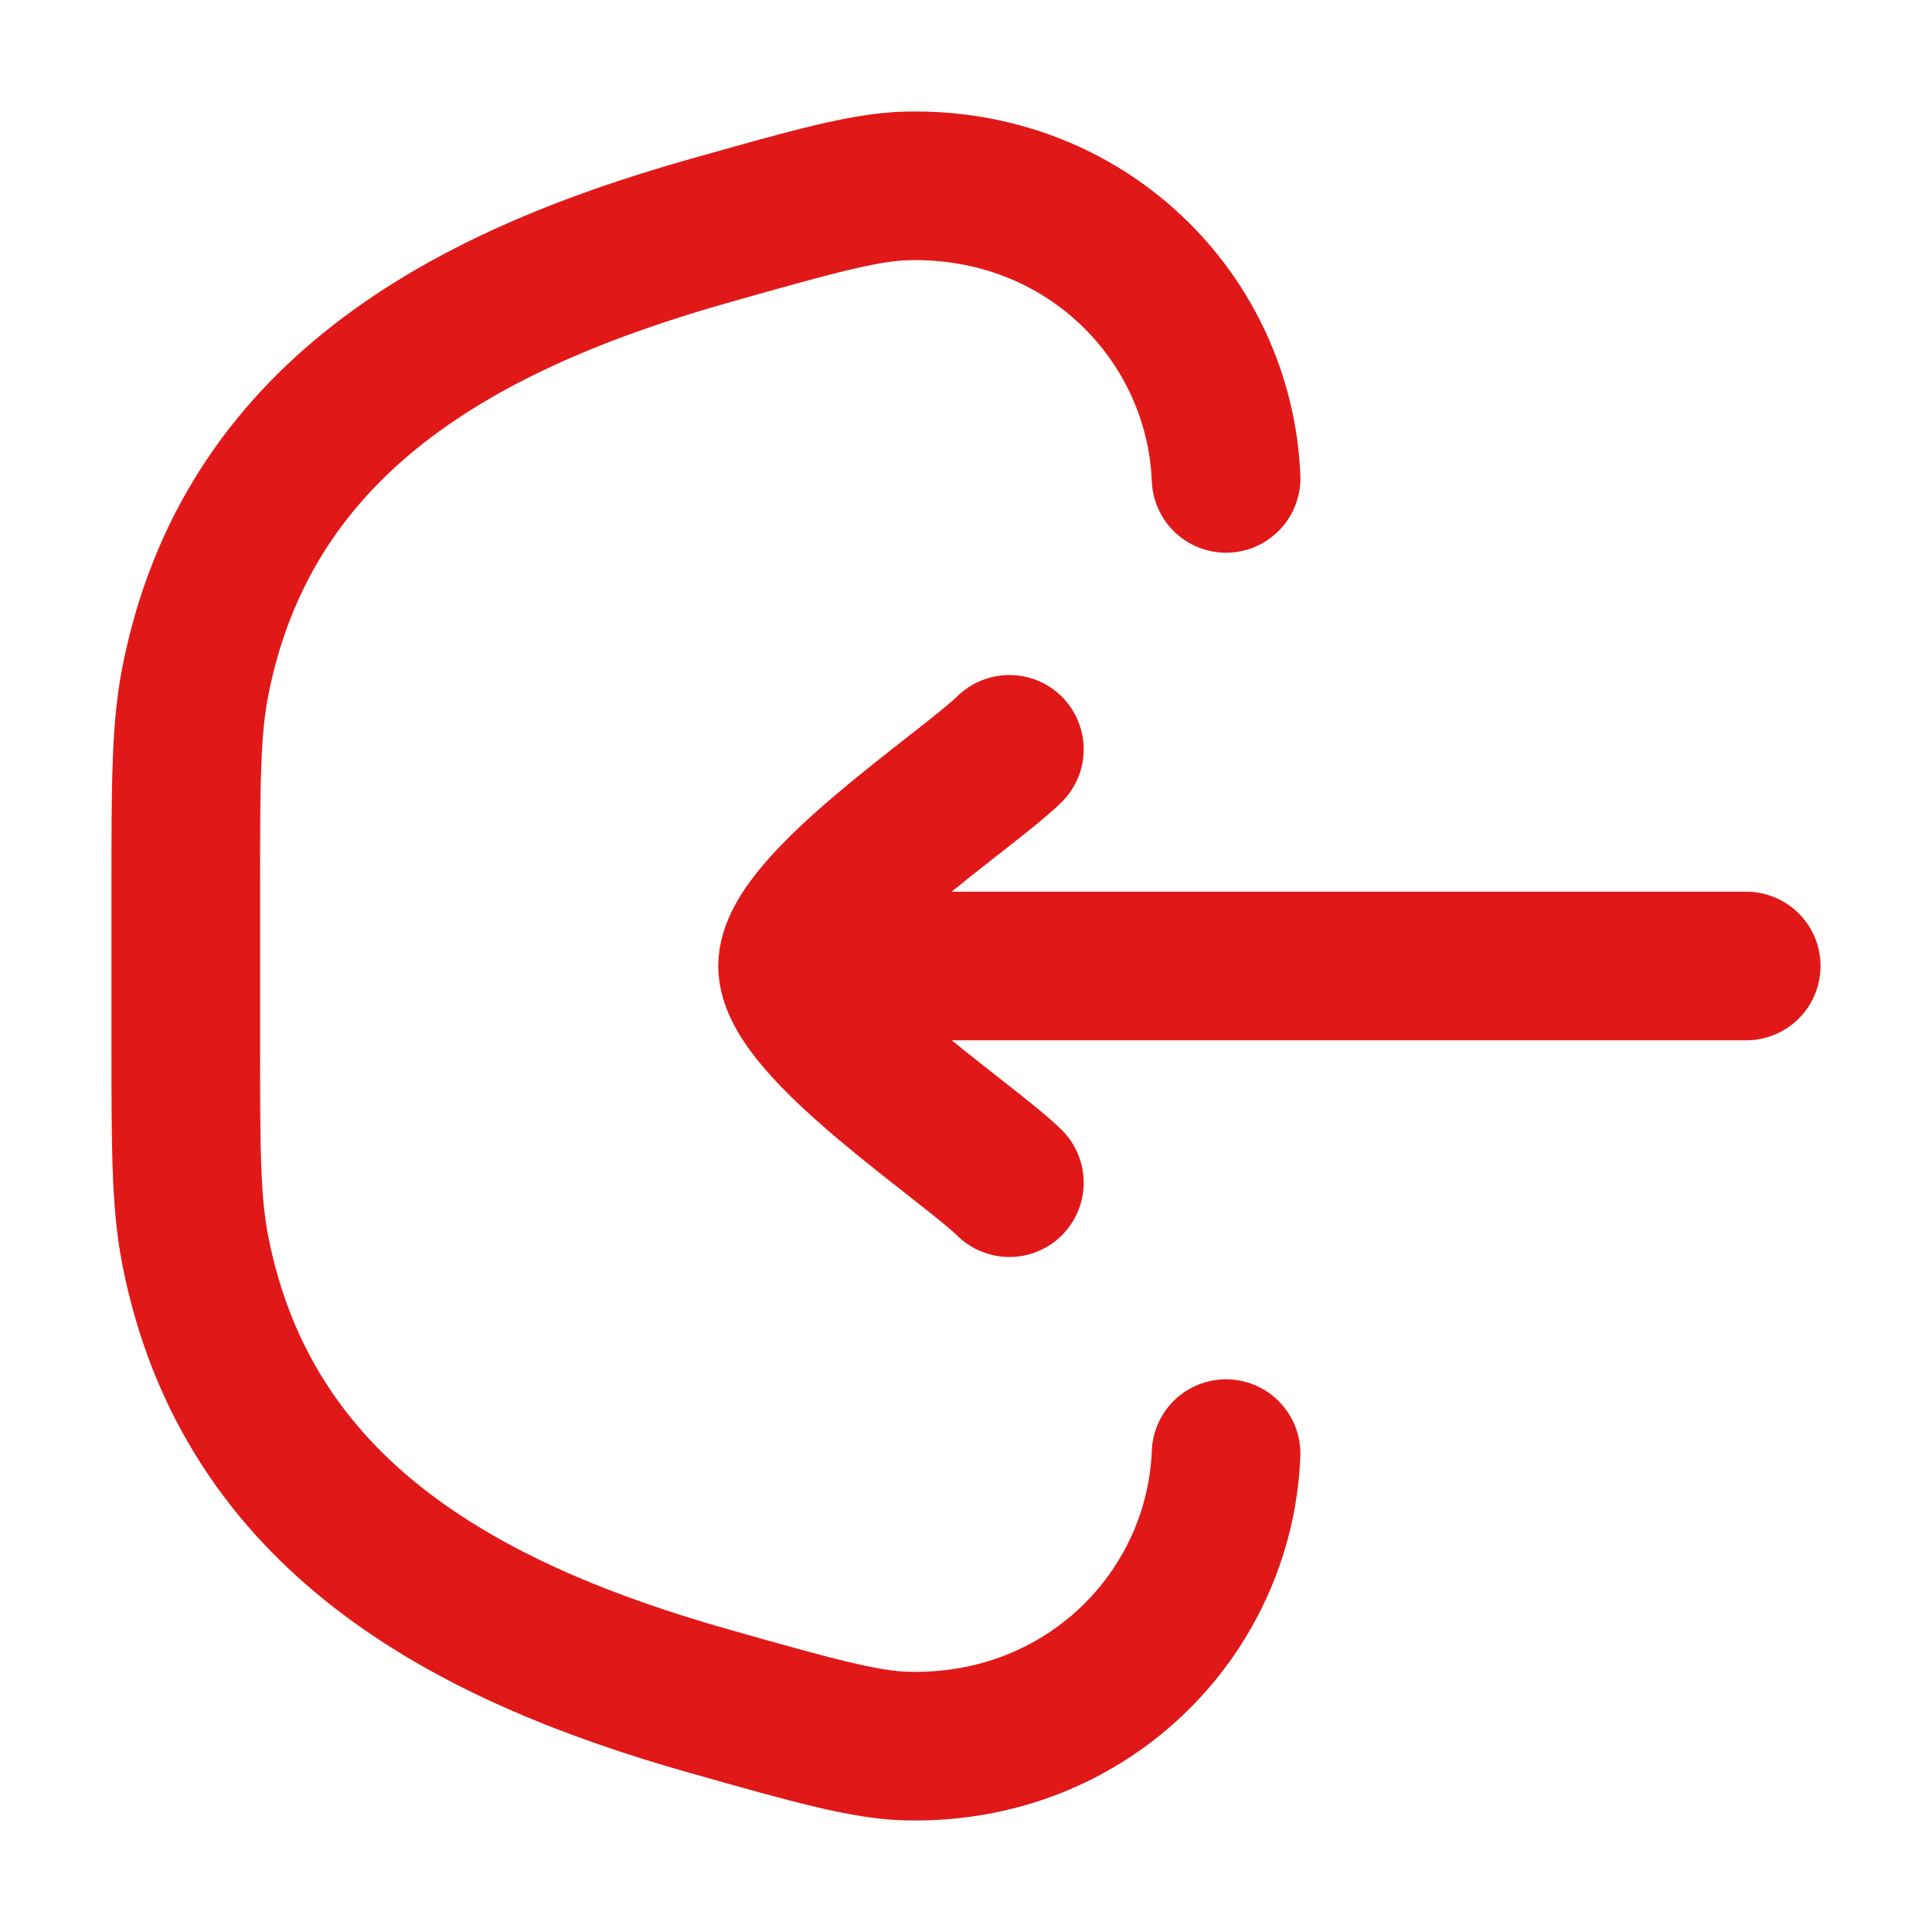 <svg width="13" height="13" viewBox="0 0 13 13" fill="none" xmlns="http://www.w3.org/2000/svg">
<g id="elements">
<path id="Rectangle 2333" d="M8.25 9.781C8.207 10.862 7.307 11.779 6.101 11.749C5.82 11.742 5.473 11.645 4.78 11.449C3.111 10.978 1.662 10.187 1.314 8.414C1.25 8.088 1.25 7.722 1.25 6.988L1.25 6.012C1.25 5.278 1.25 4.912 1.314 4.586C1.662 2.813 3.111 2.022 4.78 1.551C5.473 1.355 5.82 1.258 6.101 1.251C7.307 1.221 8.207 2.138 8.25 3.219" stroke="#E11818" stroke-linecap="round"/>
<path id="Vector" d="M5.333 6.5H11.75M5.333 6.5C5.333 6.091 6.497 5.328 6.792 5.042M5.333 6.5C5.333 6.908 6.497 7.671 6.792 7.958" stroke="#E11818" stroke-linecap="round" stroke-linejoin="round"/>
</g>
</svg>
